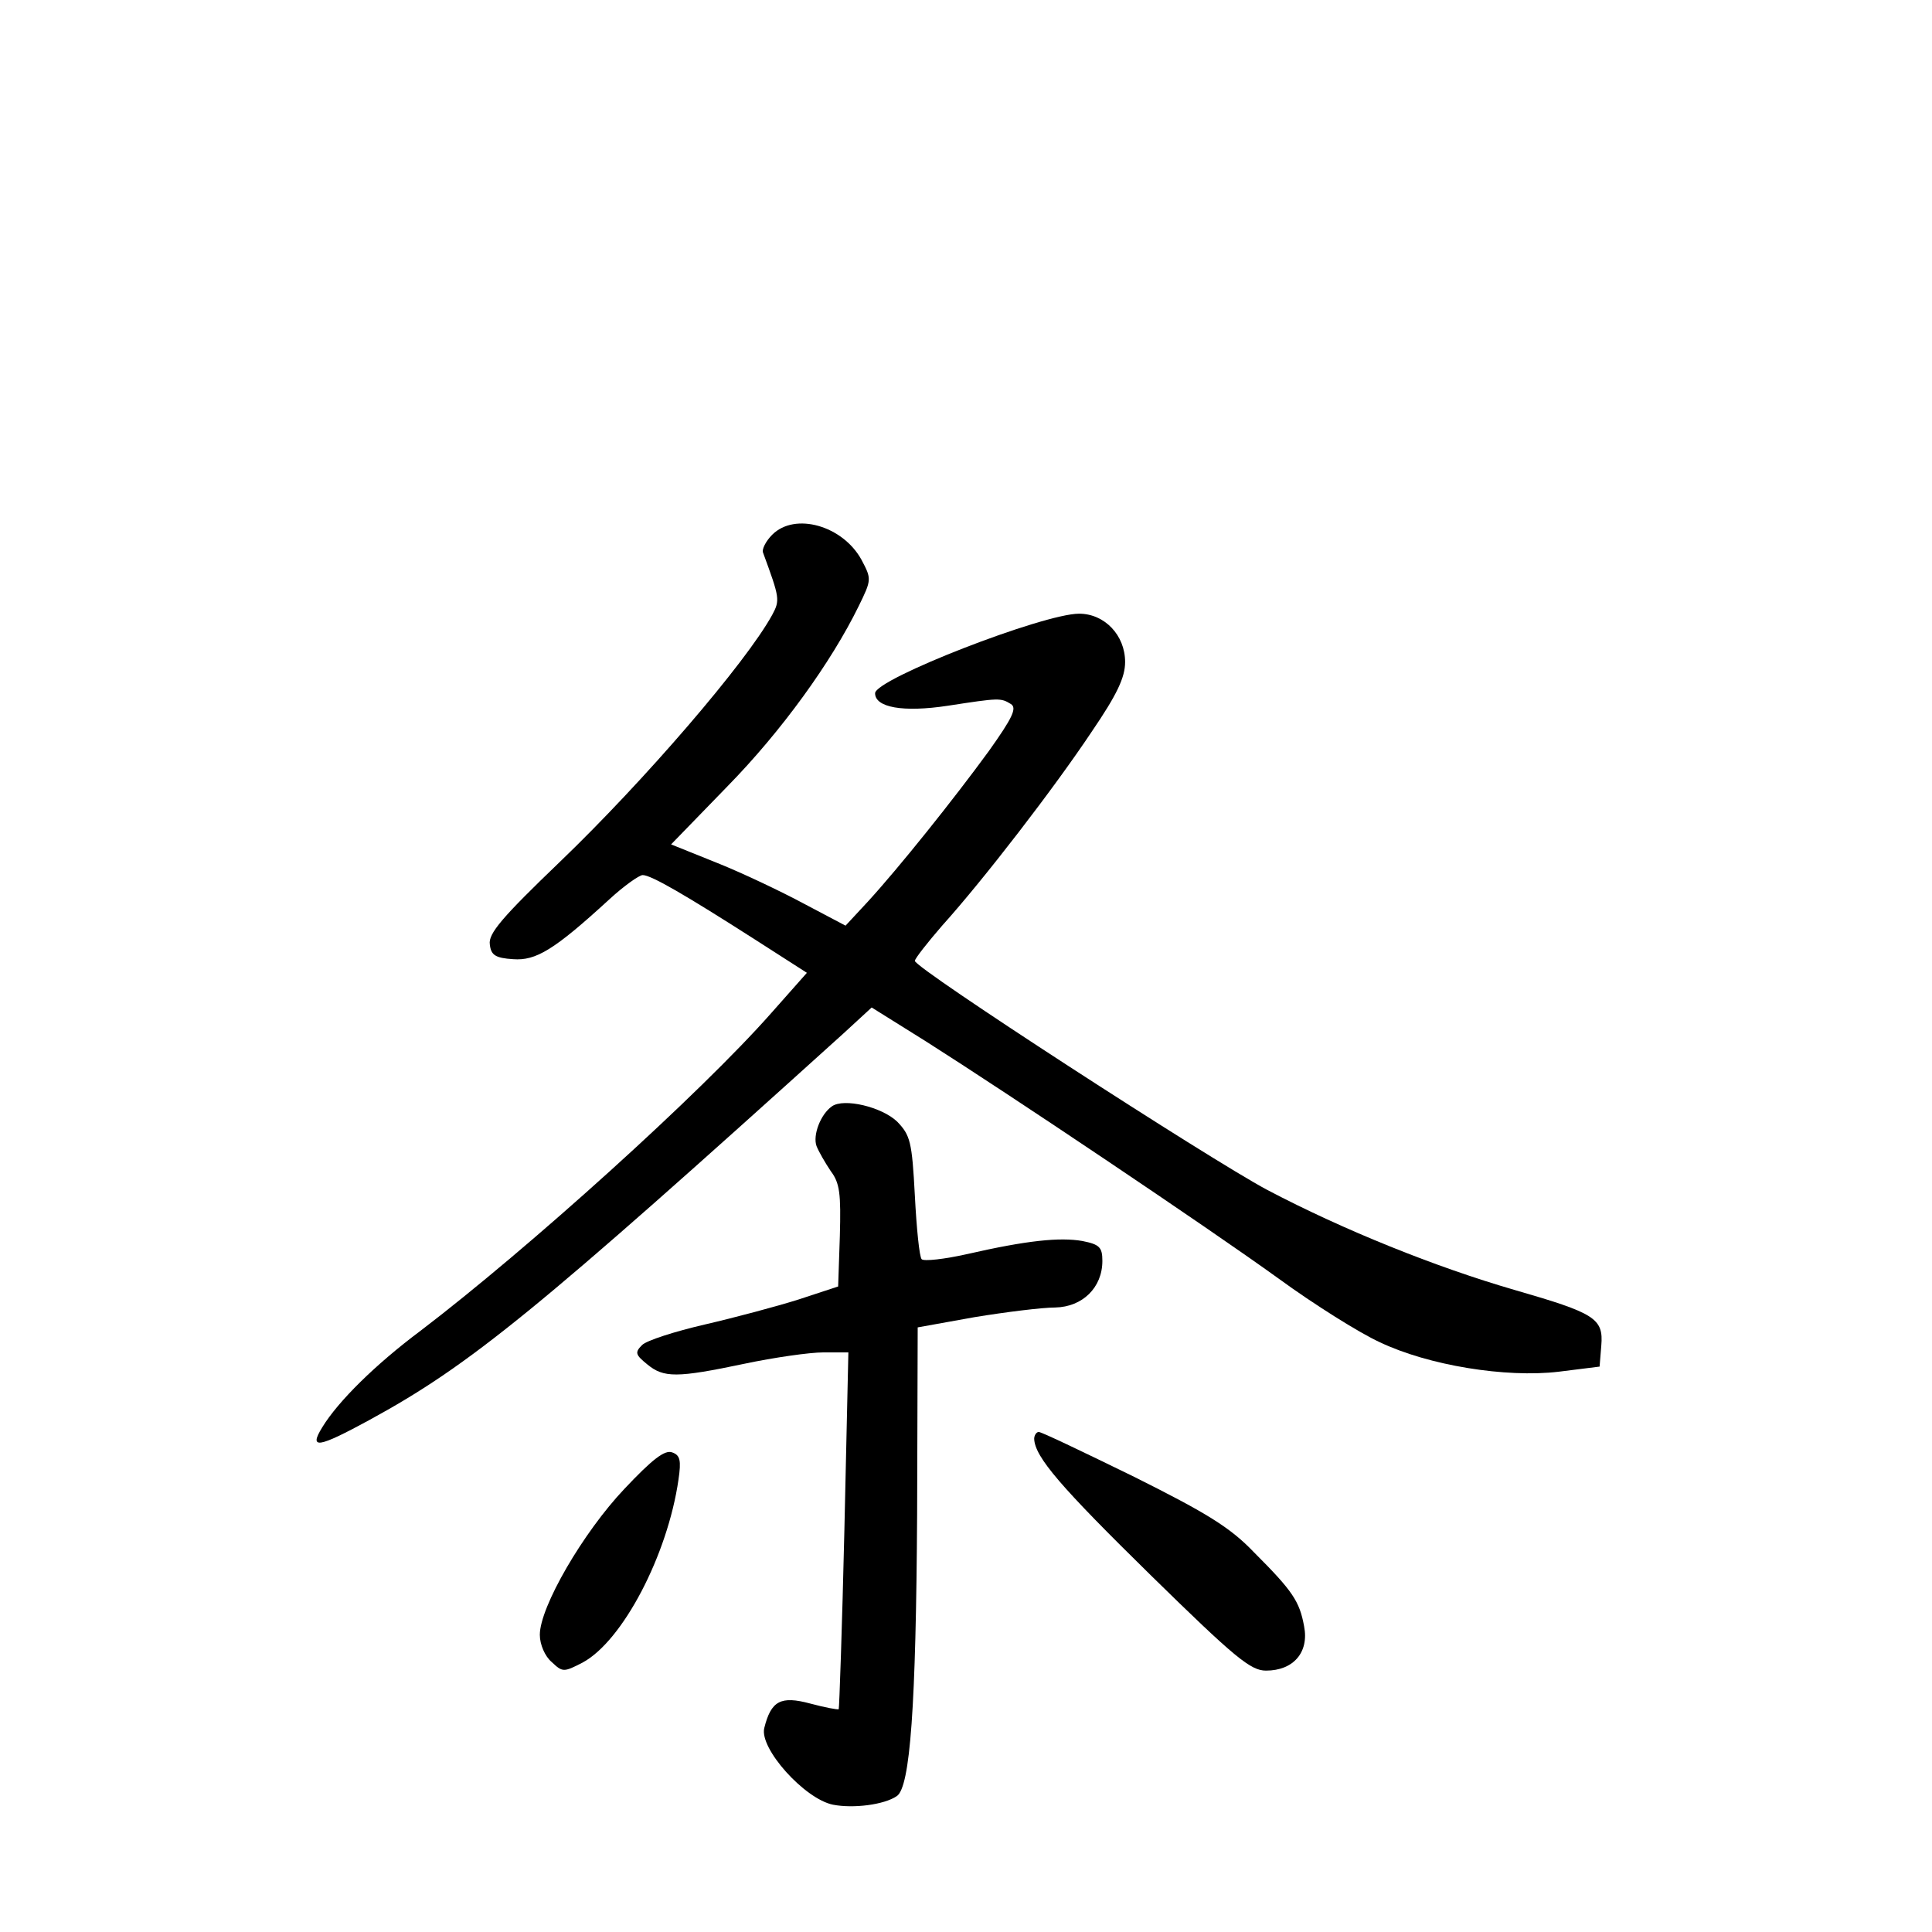<?xml version="1.0" standalone="no"?>
<!DOCTYPE svg PUBLIC "-//W3C//DTD SVG 20010904//EN"
 "http://www.w3.org/TR/2001/REC-SVG-20010904/DTD/svg10.dtd">
<svg version="1.0" xmlns="http://www.w3.org/2000/svg"
 width="340pt" height="340pt" viewBox="0 0 340 340"
 preserveAspectRatio="xMidYMid meet">
<g transform="translate(0,340) scale(0.1,-0.1)"
fill="#000000" stroke="none">
<path d="M1359 2459 c-11 -11 -19 -26 -16 -32 29 -79 30 -83 16 -109 -46 -84
-225 -292 -374 -435 -101 -97 -126 -126 -123 -145 2 -19 10 -24 41 -26 40 -3
72 16 169 105 26 24 53 43 59 43 15 0 75 -35 197 -113 l92 -59 -62 -70 c-125
-142 -429 -416 -618 -560 -79 -59 -145 -124 -173 -170 -24 -39 -7 -36 83 13
178 97 294 192 834 680 l50 46 96 -60 c145 -92 491 -324 620 -417 63 -46 143
-96 178 -112 86 -41 222 -63 315 -52 l72 9 3 37 c4 48 -11 57 -153 98 -138 40
-300 105 -435 176 -103 55 -620 390 -620 403 0 4 22 32 48 62 73 81 197 242
263 341 45 66 59 96 59 123 0 47 -36 85 -81 85 -63 0 -359 -115 -359 -140 0
-25 49 -34 128 -22 91 14 93 14 111 3 11 -7 3 -24 -39 -83 -62 -85 -158 -205
-213 -265 l-39 -42 -72 38 c-39 21 -108 54 -153 72 l-82 33 99 102 c96 98 183
219 231 317 23 47 23 48 5 82 -33 60 -117 84 -157 44z"/>
<path d="M1464 1453 c-20 -14 -34 -51 -27 -70 4 -10 15 -29 25 -44 16 -21 18
-40 16 -114 l-3 -89 -70 -23 c-38 -12 -113 -32 -165 -44 -52 -12 -102 -28
-110 -36 -13 -13 -12 -17 9 -34 29 -24 52 -24 171 1 52 11 115 20 139 20 l44
0 -7 -312 c-4 -172 -9 -314 -10 -316 -2 -1 -24 3 -50 10 -52 14 -69 5 -81 -43
-9 -36 71 -125 121 -135 36 -7 90 0 112 15 24 15 34 160 36 496 l1 329 100 18
c55 9 119 17 142 17 48 1 83 35 83 82 0 24 -5 29 -35 35 -40 7 -98 1 -203 -23
-40 -9 -76 -13 -80 -9 -4 4 -9 54 -12 112 -5 95 -8 106 -31 130 -27 26 -94 42
-115 27z"/>
<path d="M1820 868 c1 -32 47 -85 206 -241 148 -145 175 -167 202 -167 48 0
76 32 67 78 -8 44 -20 62 -88 130 -42 44 -83 69 -211 133 -88 43 -163 79 -168
79 -4 0 -8 -6 -8 -12z"/>
<path d="M1099 780 c-73 -77 -149 -208 -149 -257 0 -17 9 -38 21 -48 19 -18
21 -18 54 -1 71 38 150 190 169 322 5 34 3 43 -11 48 -13 5 -35 -12 -84 -64z"/>
</g>
</svg>
